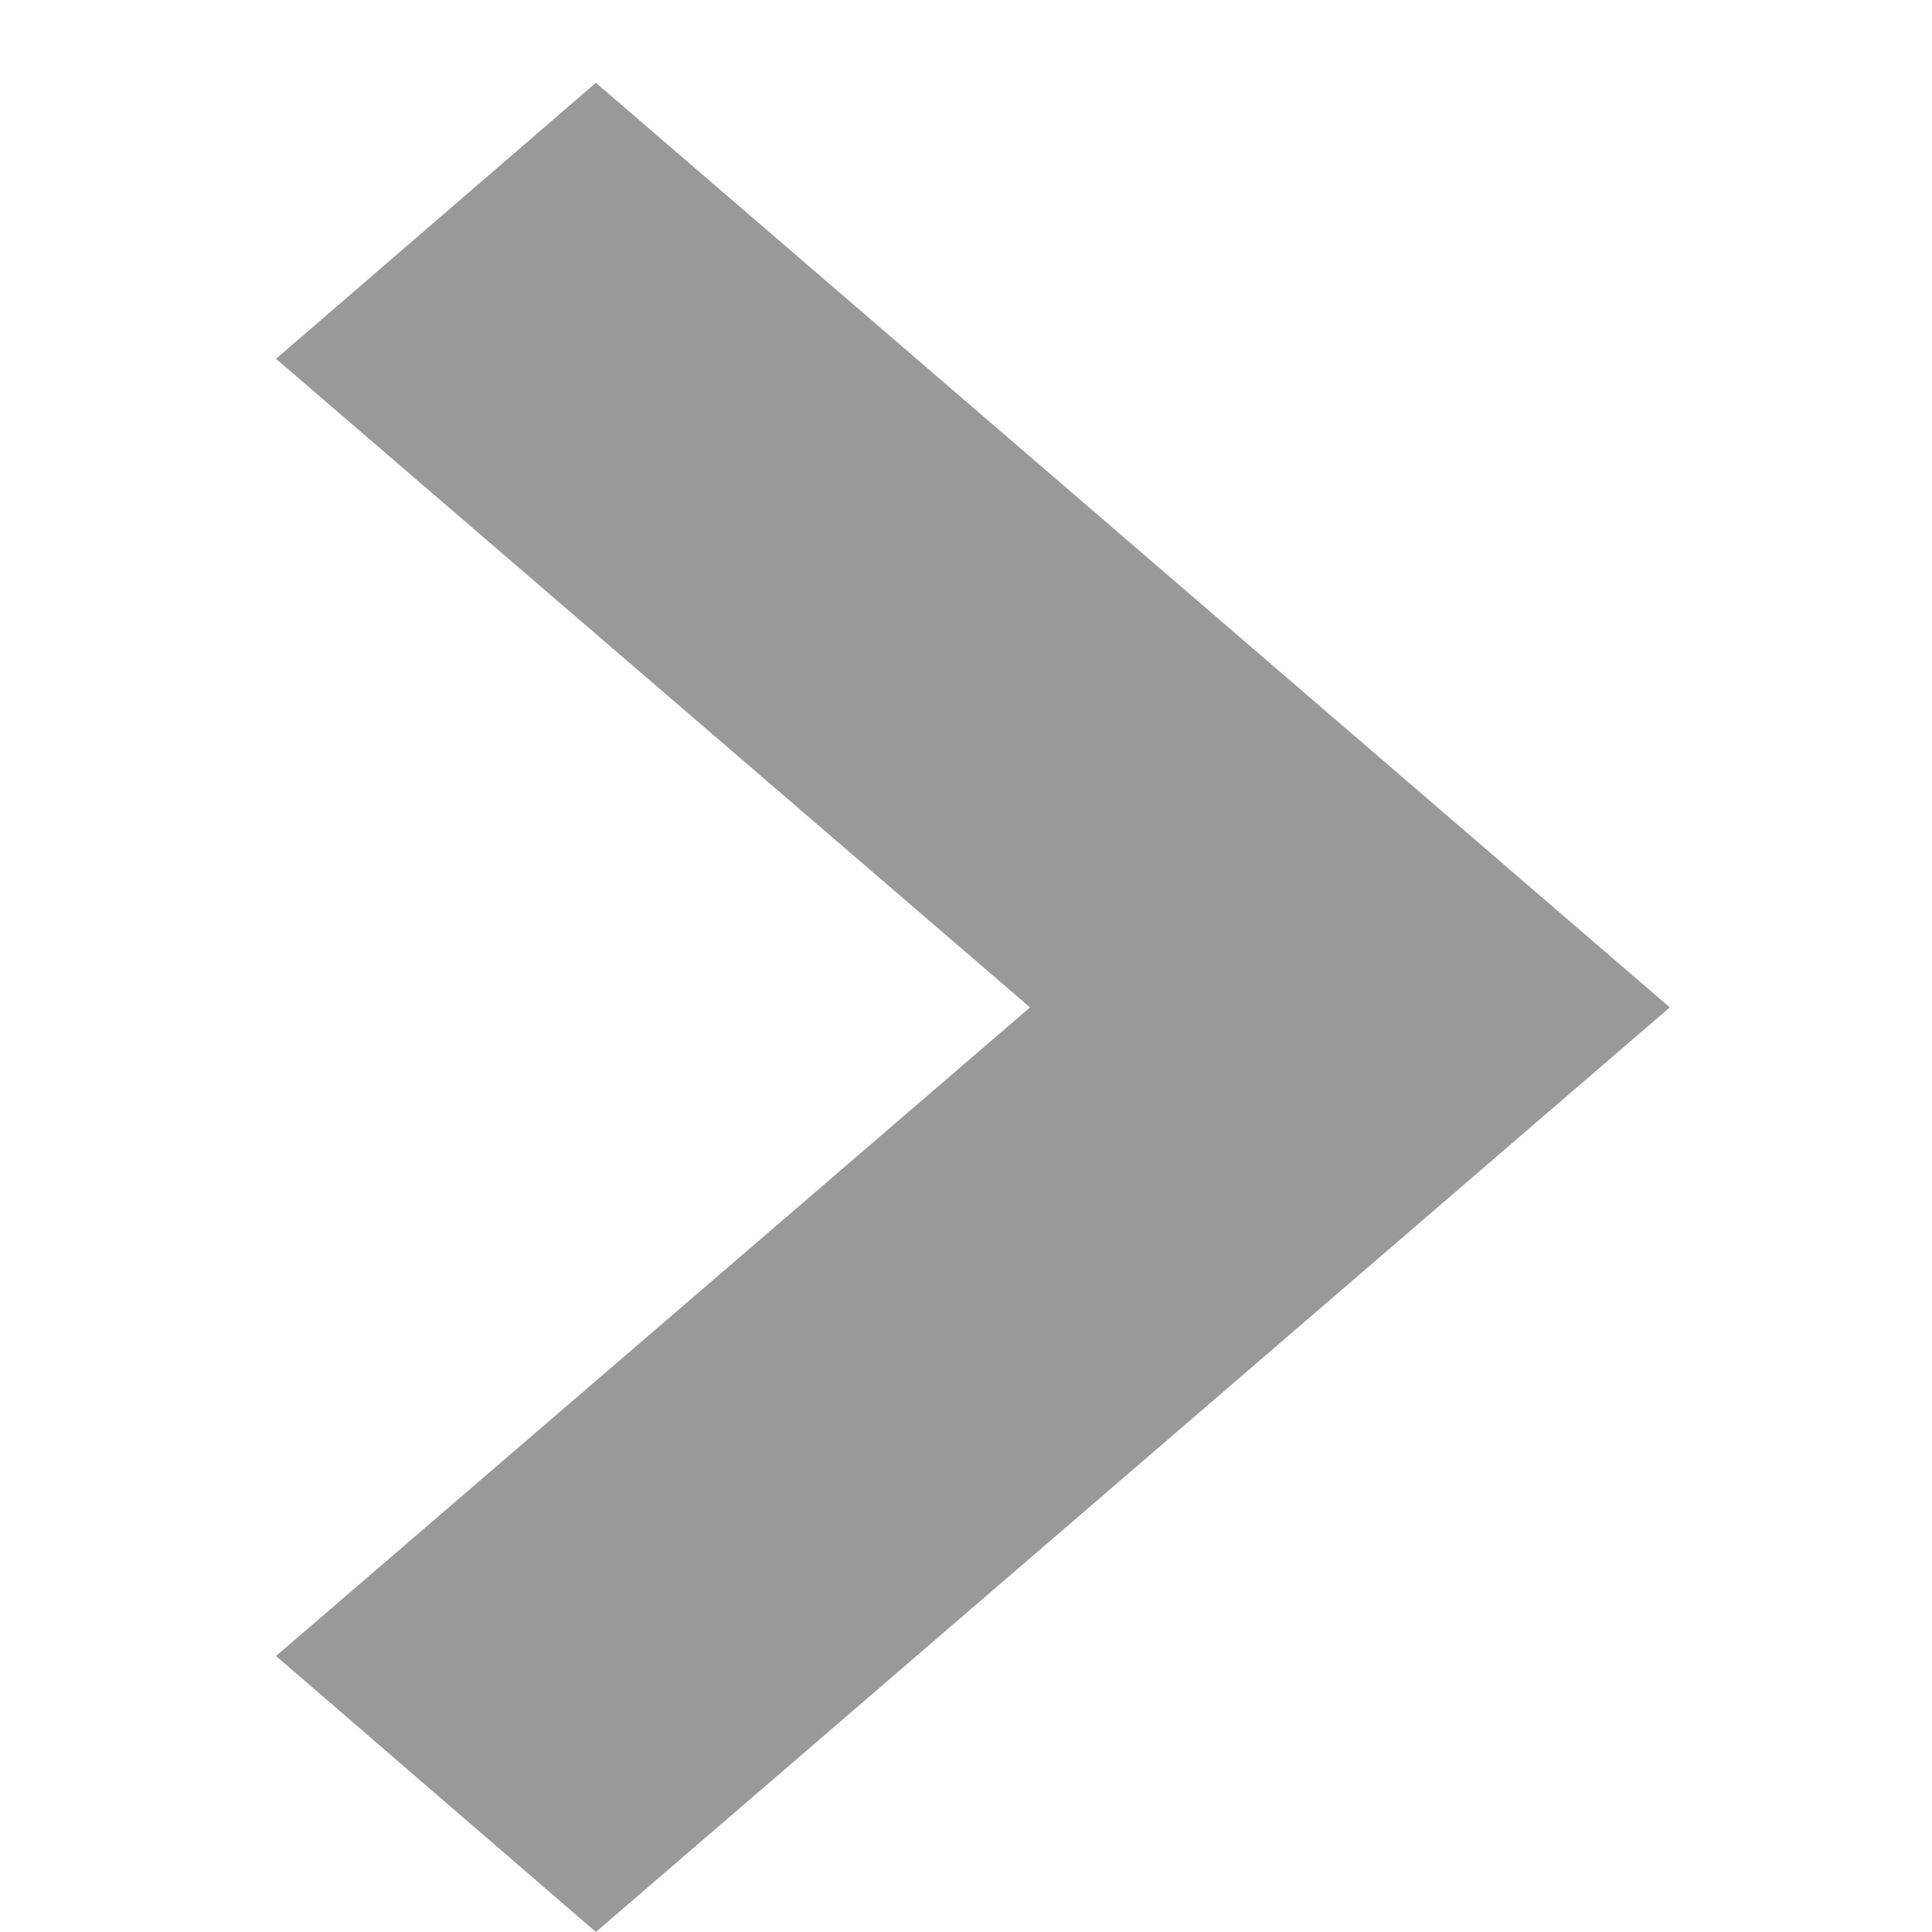 <svg xmlns="http://www.w3.org/2000/svg" width="14" height="14" viewBox="0 0 14 14">
  <g id="Component_5" data-name="Component 5" transform="translate(0 14) rotate(-90)">
    <path id="Path_36" data-name="Path 36" d="M8.7,12.1,2,4.318,4,2,8.7,7.464,13.4,2l2,2.318Z" transform="translate(-2 0)" fill="#999"/>
    <rect id="Rectangle_1467" data-name="Rectangle 1467" width="14" height="14" fill="none"/>
  </g>
</svg>
